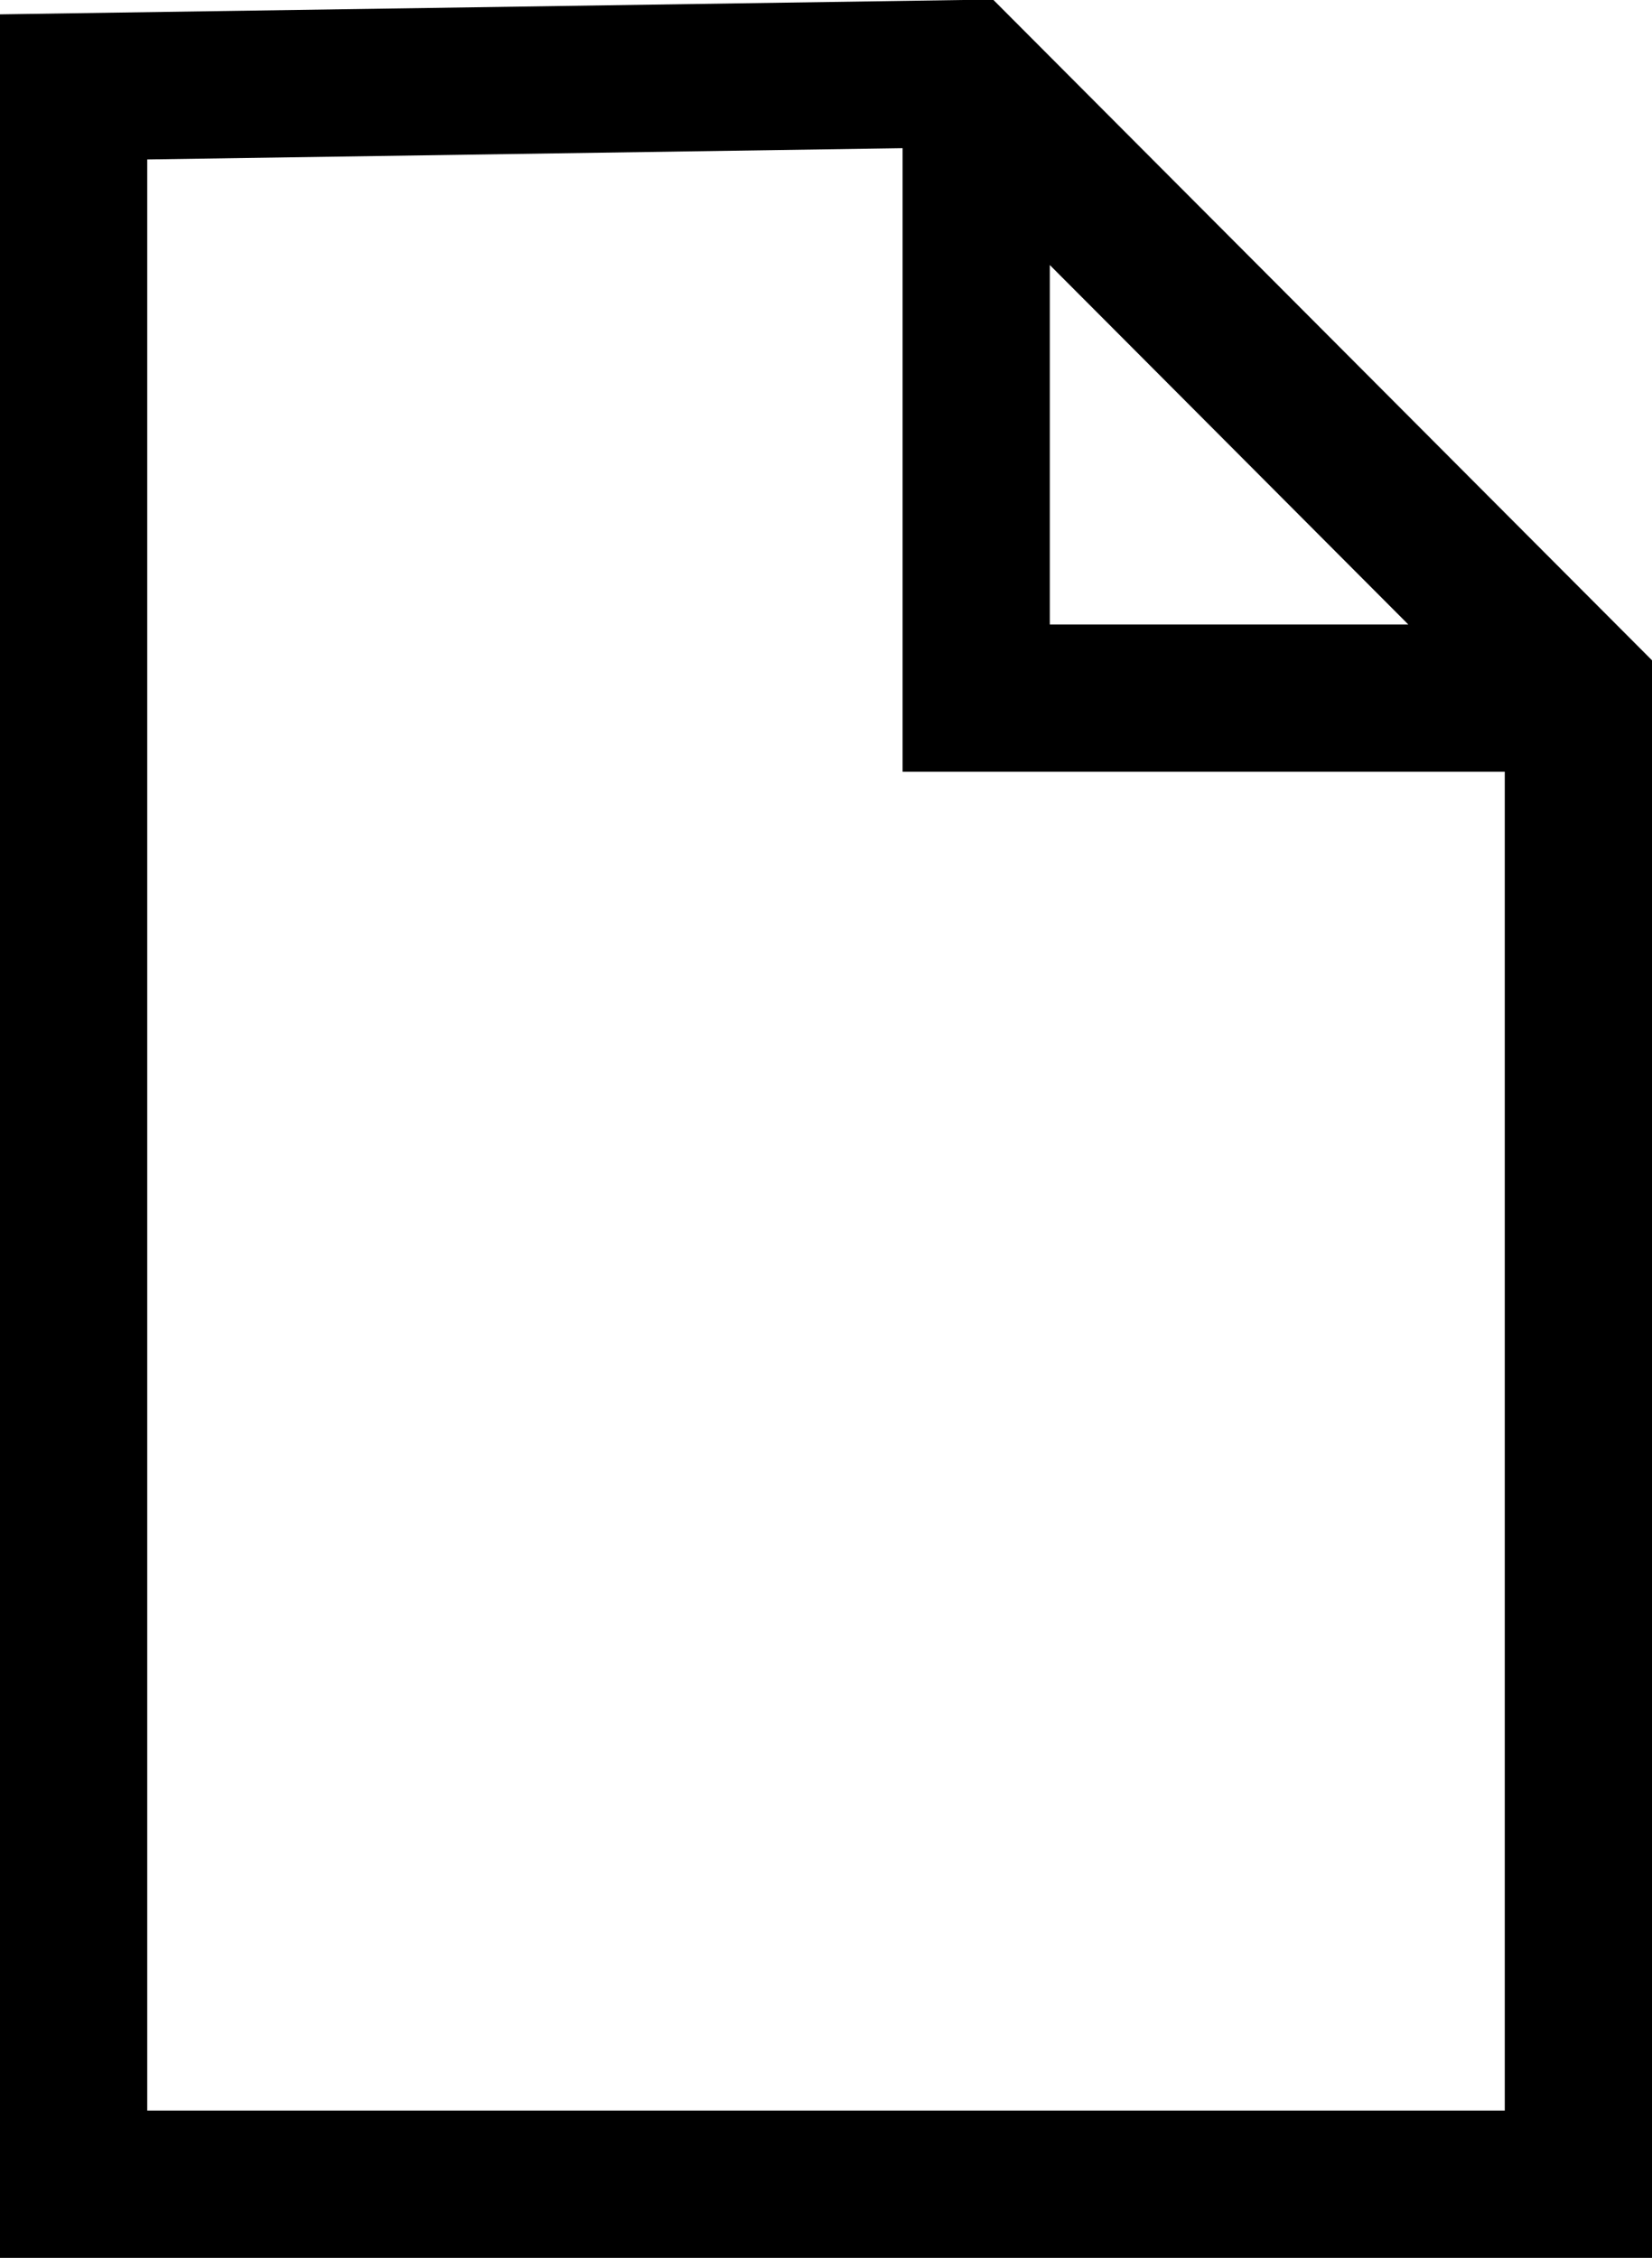 <svg xmlns="http://www.w3.org/2000/svg" viewBox="0 0 11.22 15.33"><defs><style>.cls-1{fill:none;stroke:#000;stroke-miterlimit:10;fill-rule:evenodd;}</style></defs><title>Asset 3</title><g id="Layer_2" data-name="Layer 2"><g id="Layer_1-2" data-name="Layer 1"><path class="cls-1" d="M.5.59V14.83H10.72V4.69L6.54.5ZM10.63,4.74h-4v-4"/></g></g></svg>